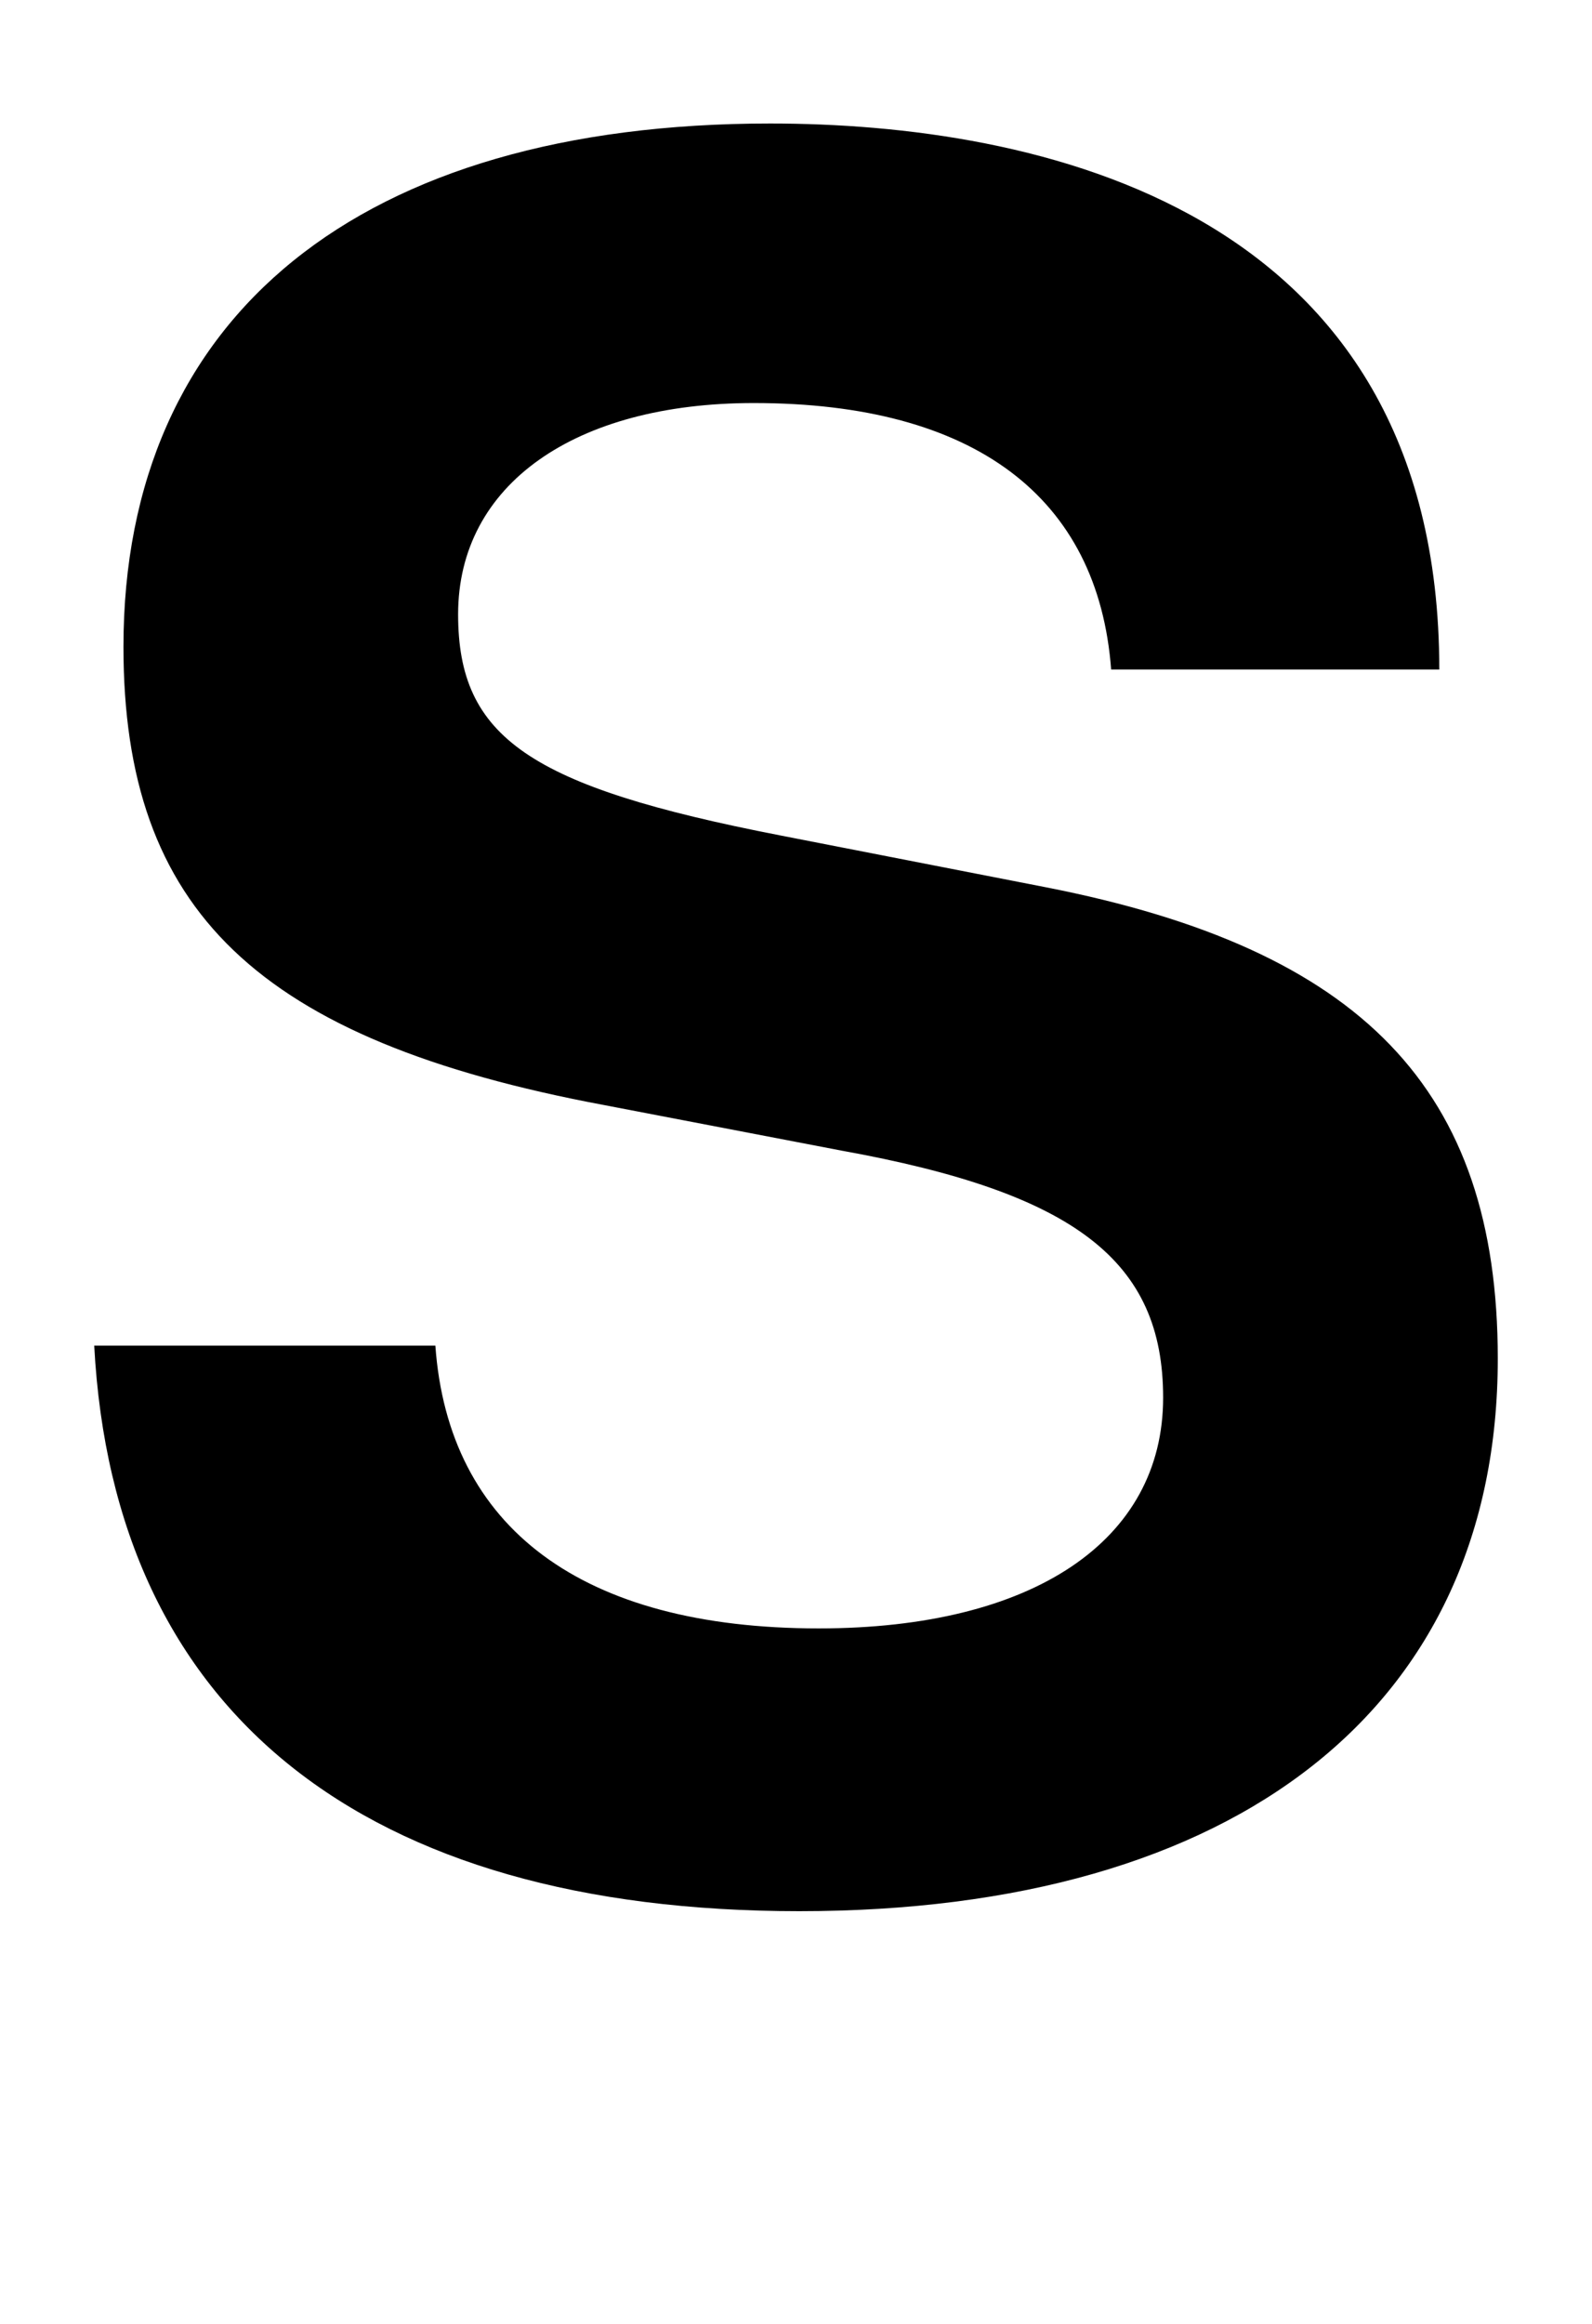 <?xml version="1.0" encoding="utf-8"?>
<!-- Generator: Adobe Illustrator 27.1.1, SVG Export Plug-In . SVG Version: 6.00 Build 0)  -->
<!DOCTYPE svg PUBLIC "-//W3C//DTD SVG 1.1//EN" "http://www.w3.org/Graphics/SVG/1.1/DTD/svg11.dtd">
<svg version="1.1" id="Layer_1" xmlns:x="http://ns.adobe.com/Extensibility/1.0/" xmlns:i="http://ns.adobe.com/AdobeIllustrator/10.0/" xmlns:graph="http://ns.adobe.com/Graphs/1.0/"
	 xmlns="http://www.w3.org/2000/svg" xmlns:xlink="http://www.w3.org/1999/xlink" x="0px" y="0px" viewBox="0 0 49 71.5"
	 style="enable-background:new 0 0 49 71.5;" xml:space="preserve">
<style type="text/css">
	.st0{fill:none;}
	.st1{enable-background:new    ;}
</style>
<rect y="-5.1" class="st0" width="50.2" height="76.6"/>
<g class="st1">
	<path d="M34.2,20.6c-0.4-5.3-4.2-8.2-11-8.2c-5.5,0-9.1,2.5-9.1,6.5c0,3.8,2.2,5.3,9.9,6.8l8.2,1.6c9.7,1.9,13.9,6.2,13.9,14.5
		c0,10.7-8,17-21.5,17c-13.4,0-21.1-6.1-21.7-17.4h10.5c0.4,5.6,4.5,8.7,11.8,8.7c6.6,0,10.6-2.7,10.6-7.1c0-4.2-2.7-6.3-9.9-7.6
		L18.6,34C7.9,32,3.8,28,3.8,19.9c0-10.2,7.3-16.1,19.9-16.1c8.1,0,20.6,2.5,20.6,16.8H34.2z"/>
</g>
</svg>
